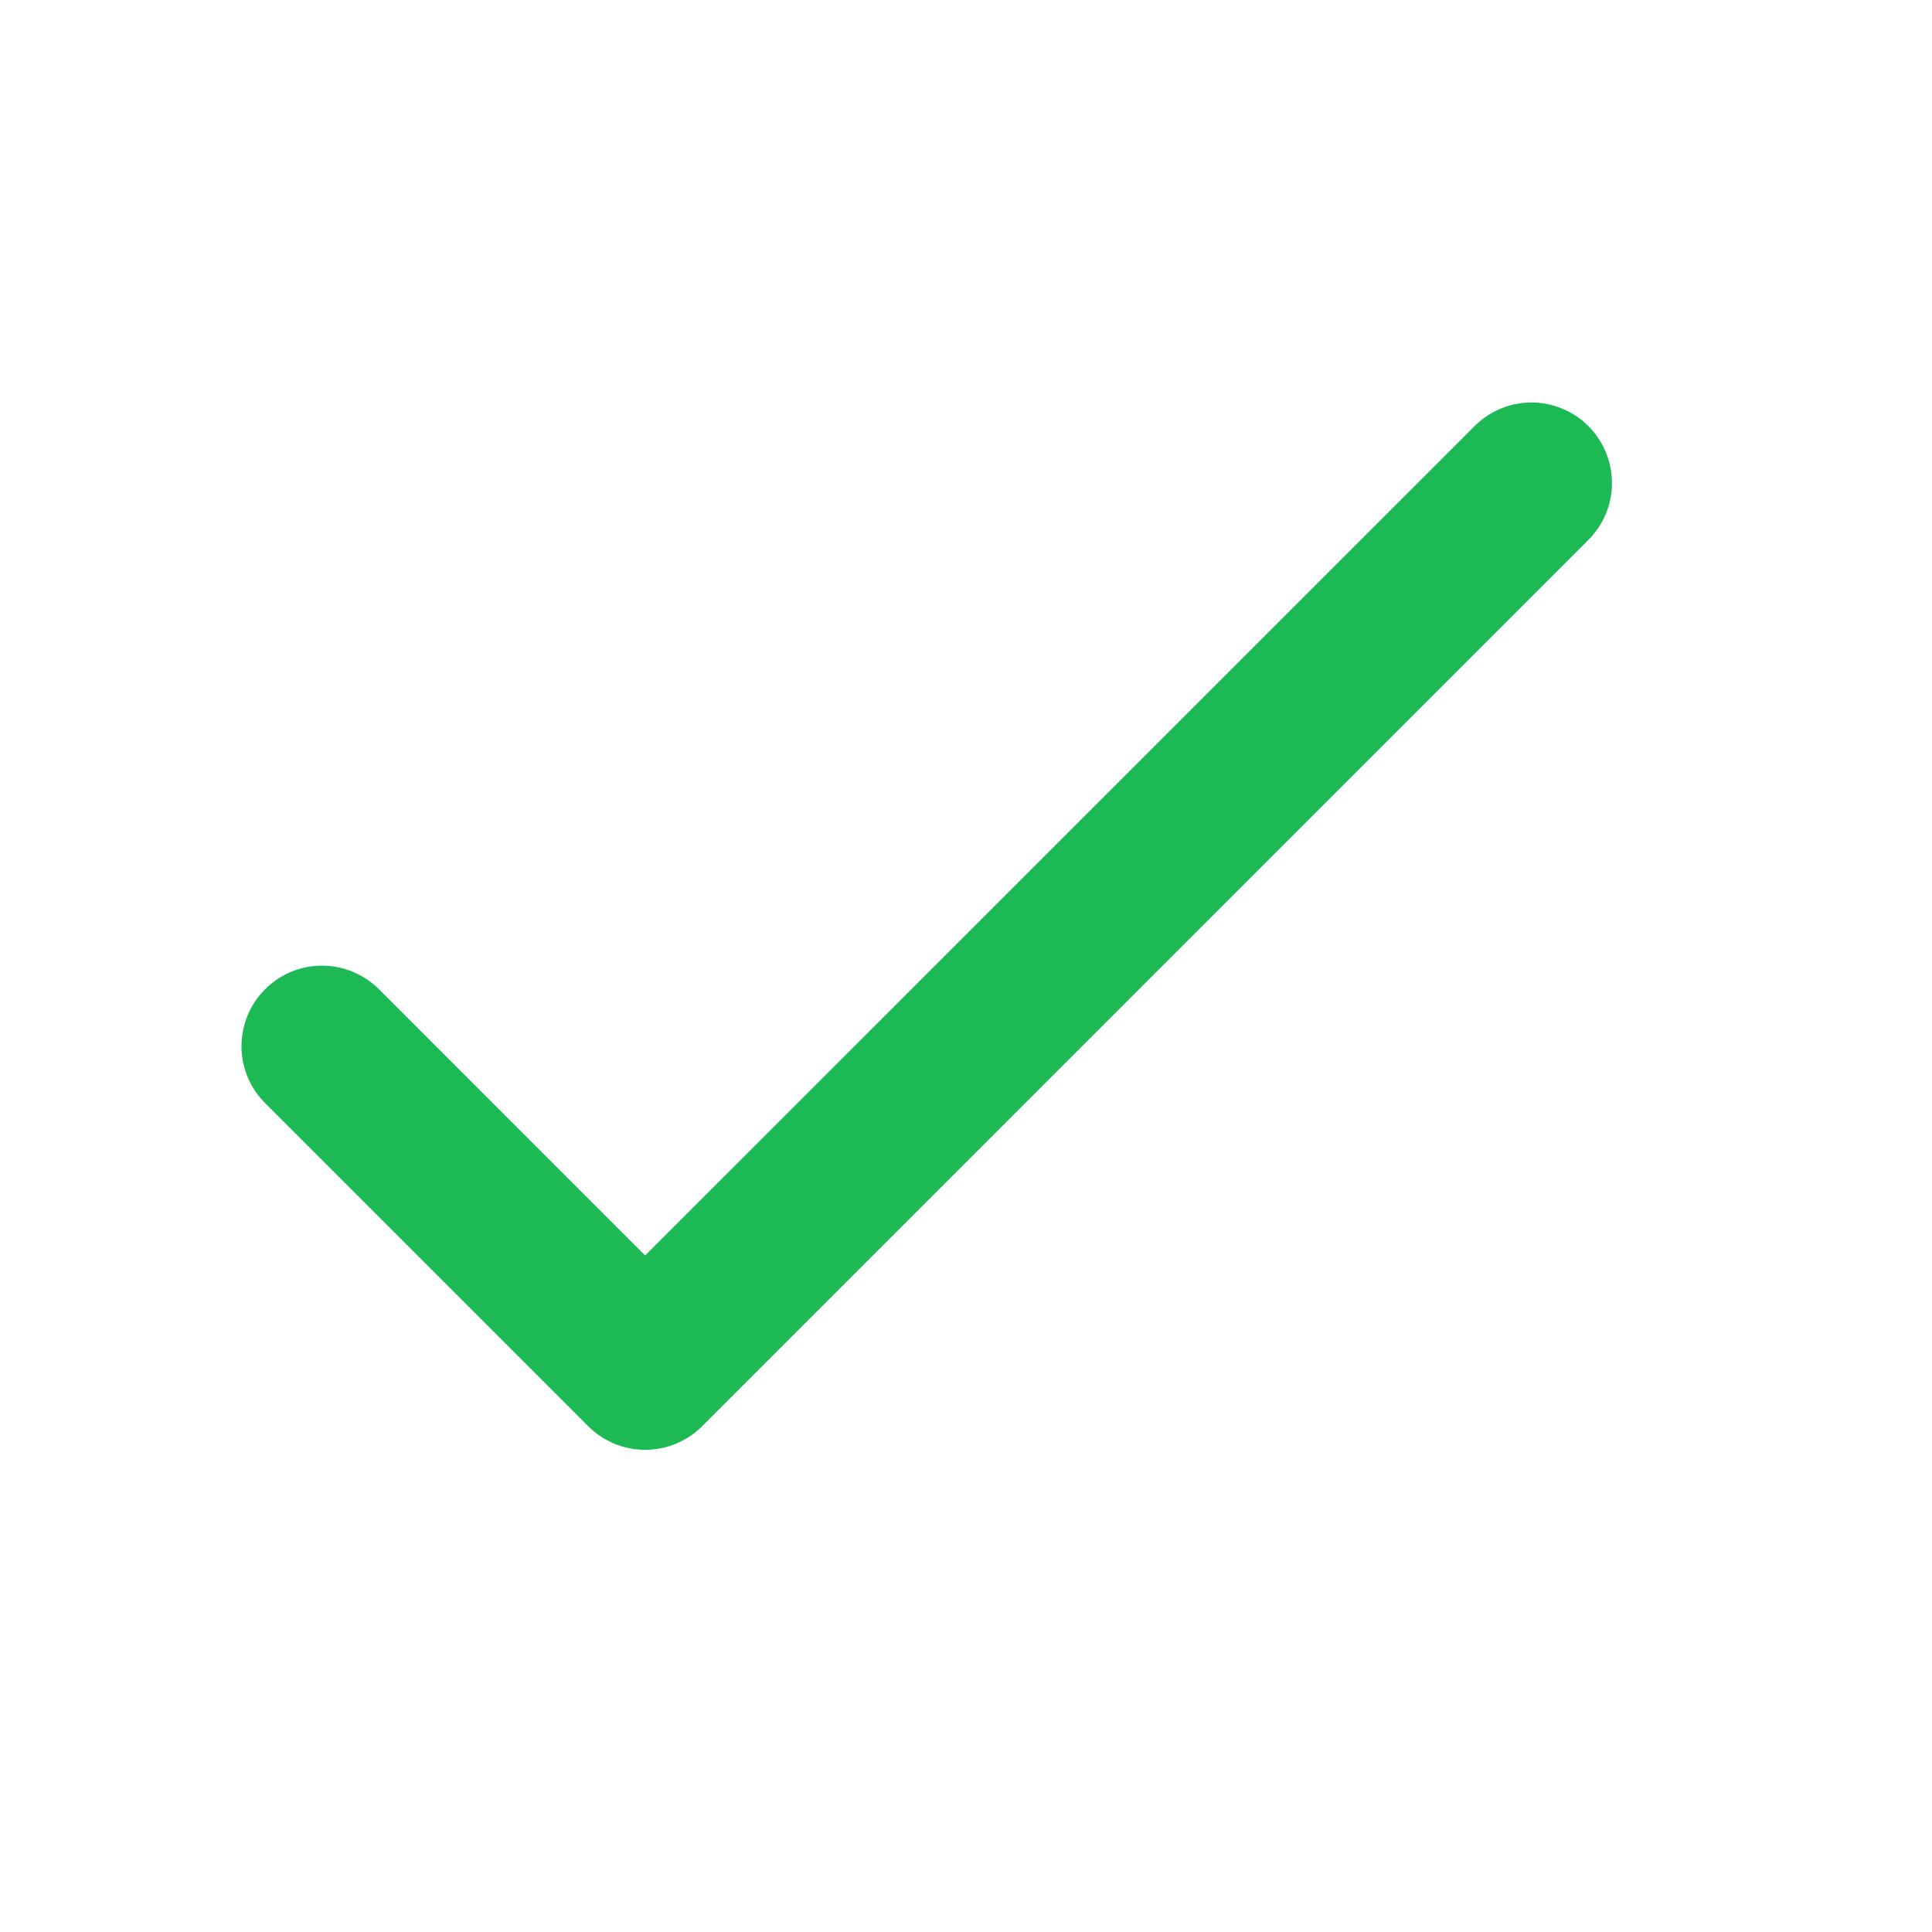 <svg xmlns="http://www.w3.org/2000/svg" width="24" height="24" viewBox="0 0 24 24" fill="none">
  <path d="M18.995 5C18.735 5.008 18.489 5.117 18.308 5.303L8.014 15.596L4.722 12.303C4.629 12.207 4.519 12.131 4.397 12.078C4.275 12.025 4.143 11.997 4.01 11.996C3.877 11.994 3.745 12.02 3.622 12.07C3.499 12.12 3.387 12.195 3.293 12.289C3.199 12.383 3.124 12.495 3.074 12.618C3.024 12.741 2.999 12.873 3 13.006C3.001 13.139 3.029 13.271 3.082 13.393C3.135 13.515 3.211 13.625 3.307 13.717L7.307 17.717C7.495 17.905 7.749 18.01 8.014 18.01C8.28 18.01 8.534 17.905 8.722 17.717L19.721 6.717C19.866 6.577 19.965 6.396 20.005 6.198C20.045 6.001 20.024 5.796 19.945 5.61C19.867 5.425 19.734 5.267 19.564 5.158C19.395 5.05 19.196 4.994 18.995 5Z" fill="#1DB954"/>
</svg>